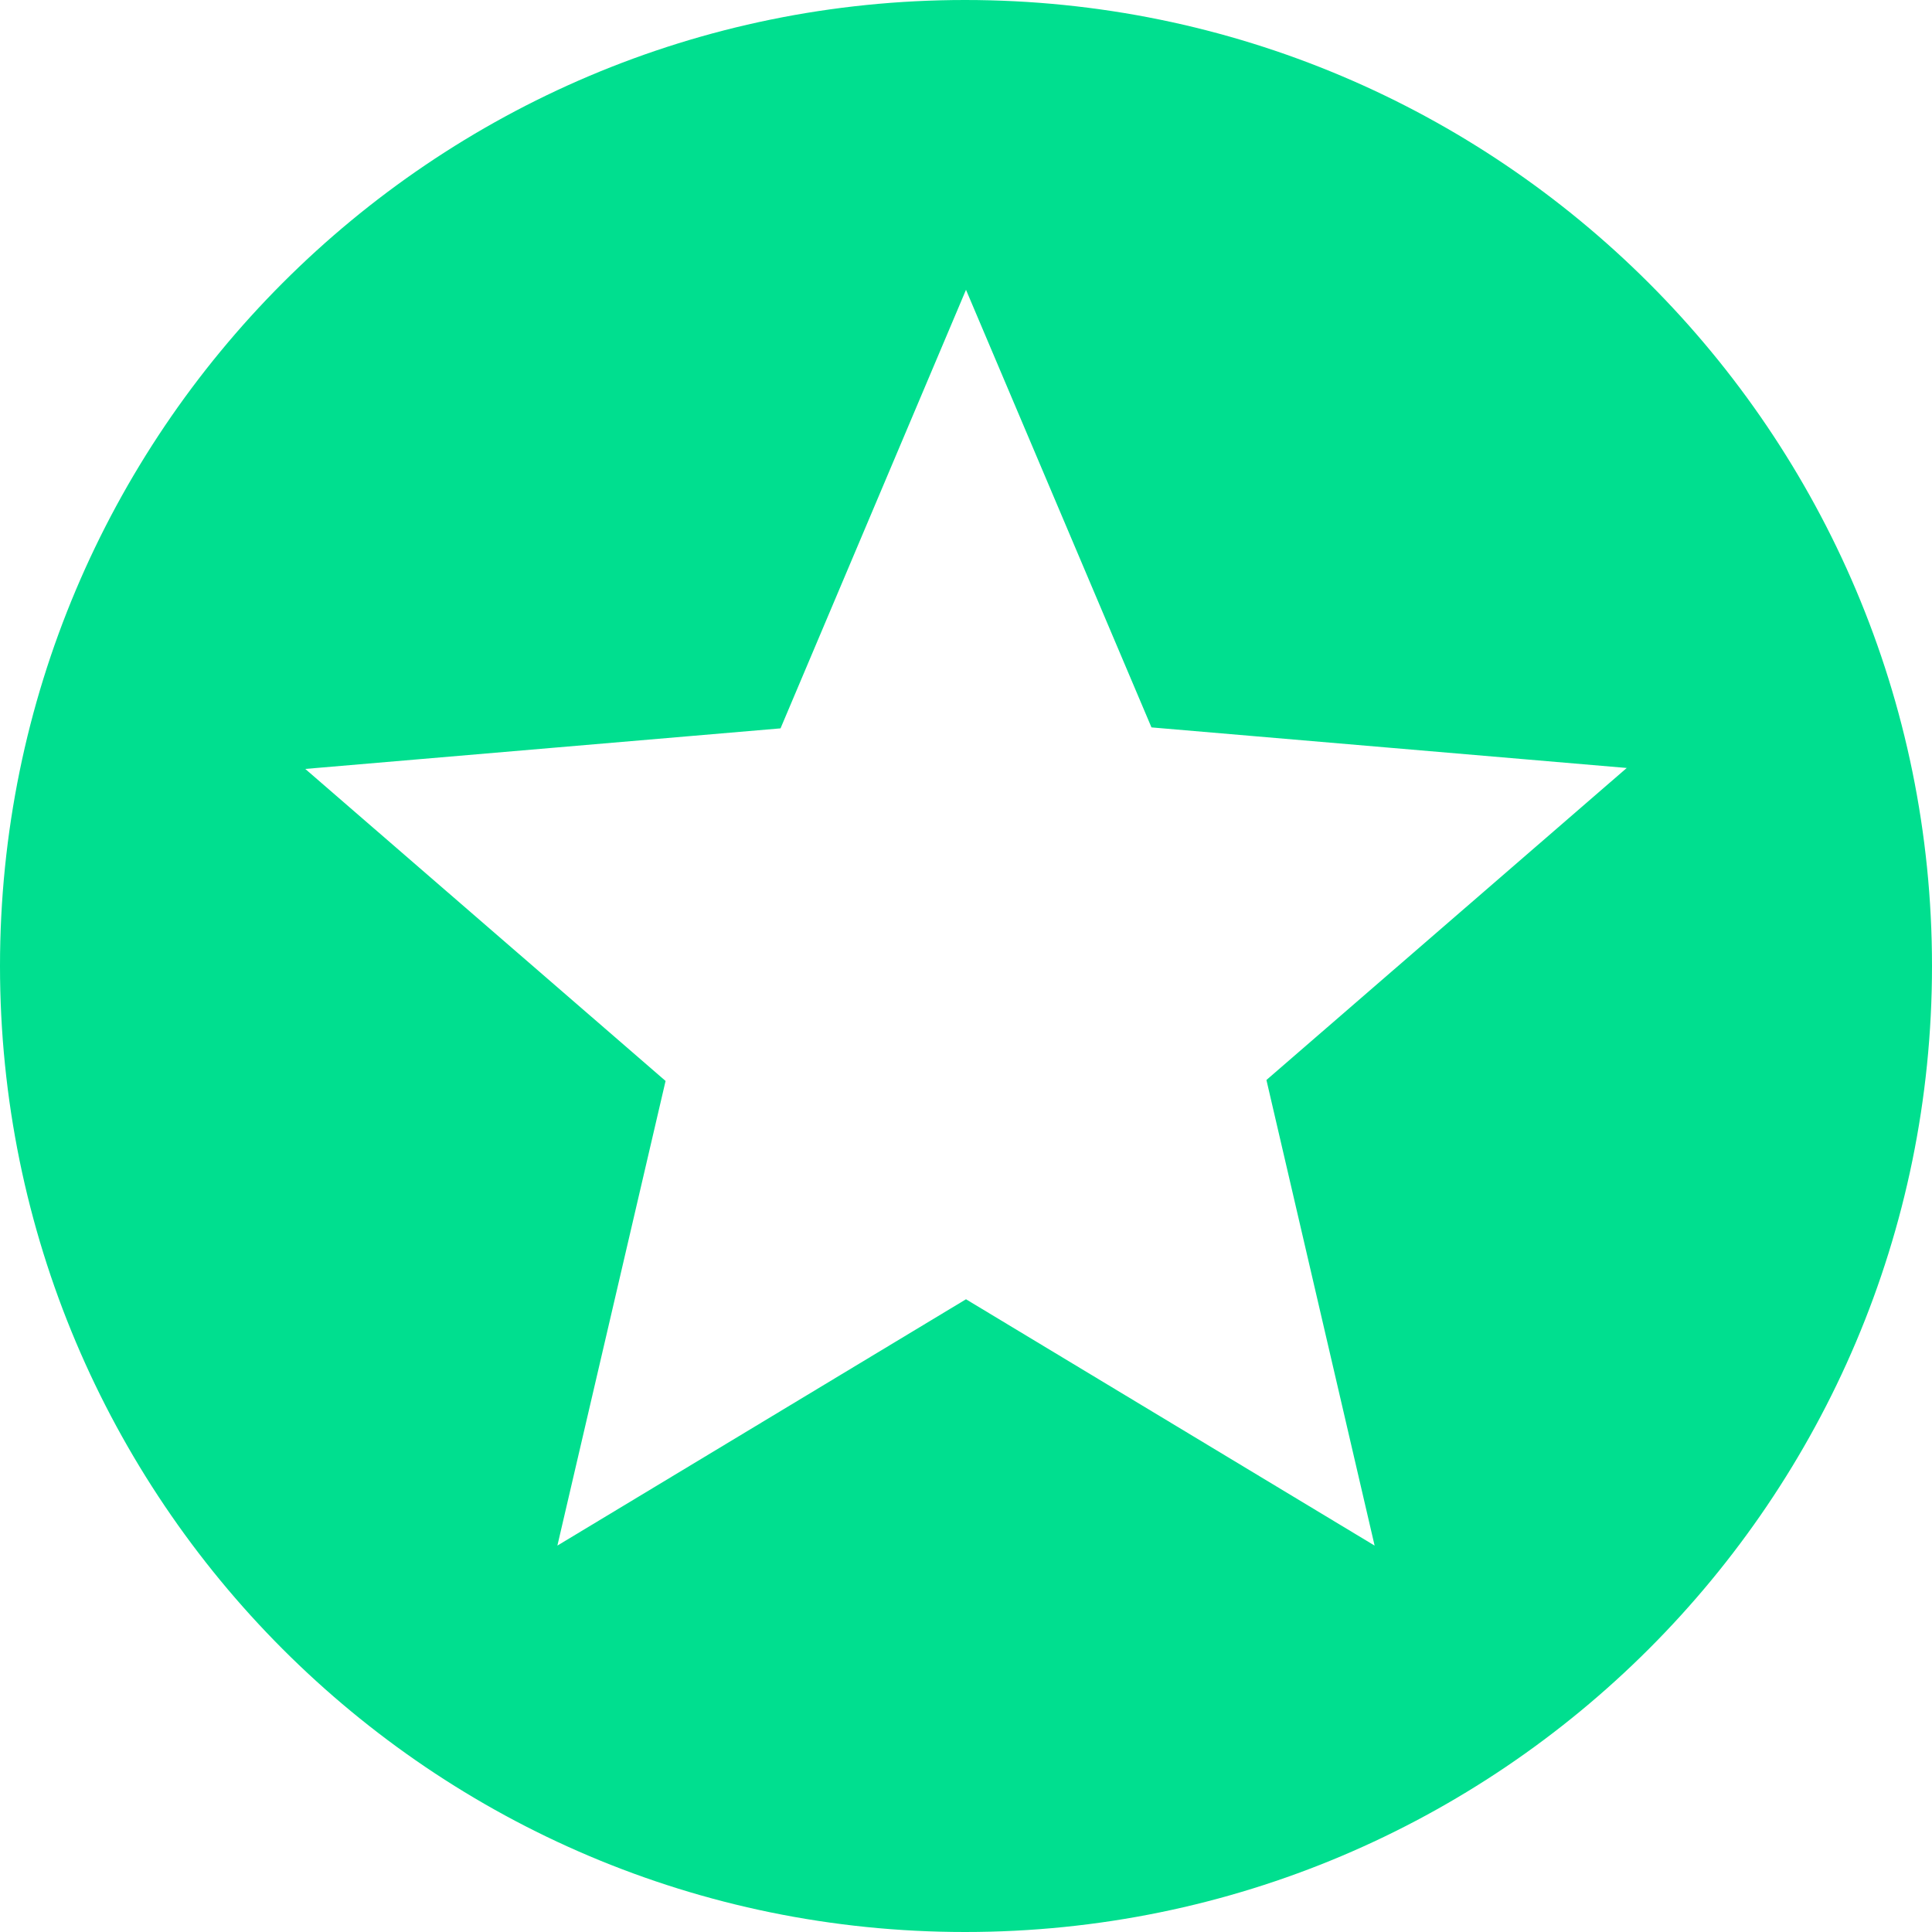 <svg xmlns="http://www.w3.org/2000/svg" width="20" height="20" viewBox="0 0 20 20">
    <path fill="#00DF8F" fill-rule="evenodd" d="M9.99 0C4.47 0 0 4.48 0 10s4.47 10 9.99 10C15.52 20 20 15.52 20 10S15.52 0 9.99 0zm4.24 16L10 13.45 5.77 16l1.12-4.81-3.73-3.23 4.92-.42L10 3l1.92 4.53 4.92.42-3.73 3.23L14.23 16z"/>
</svg>
